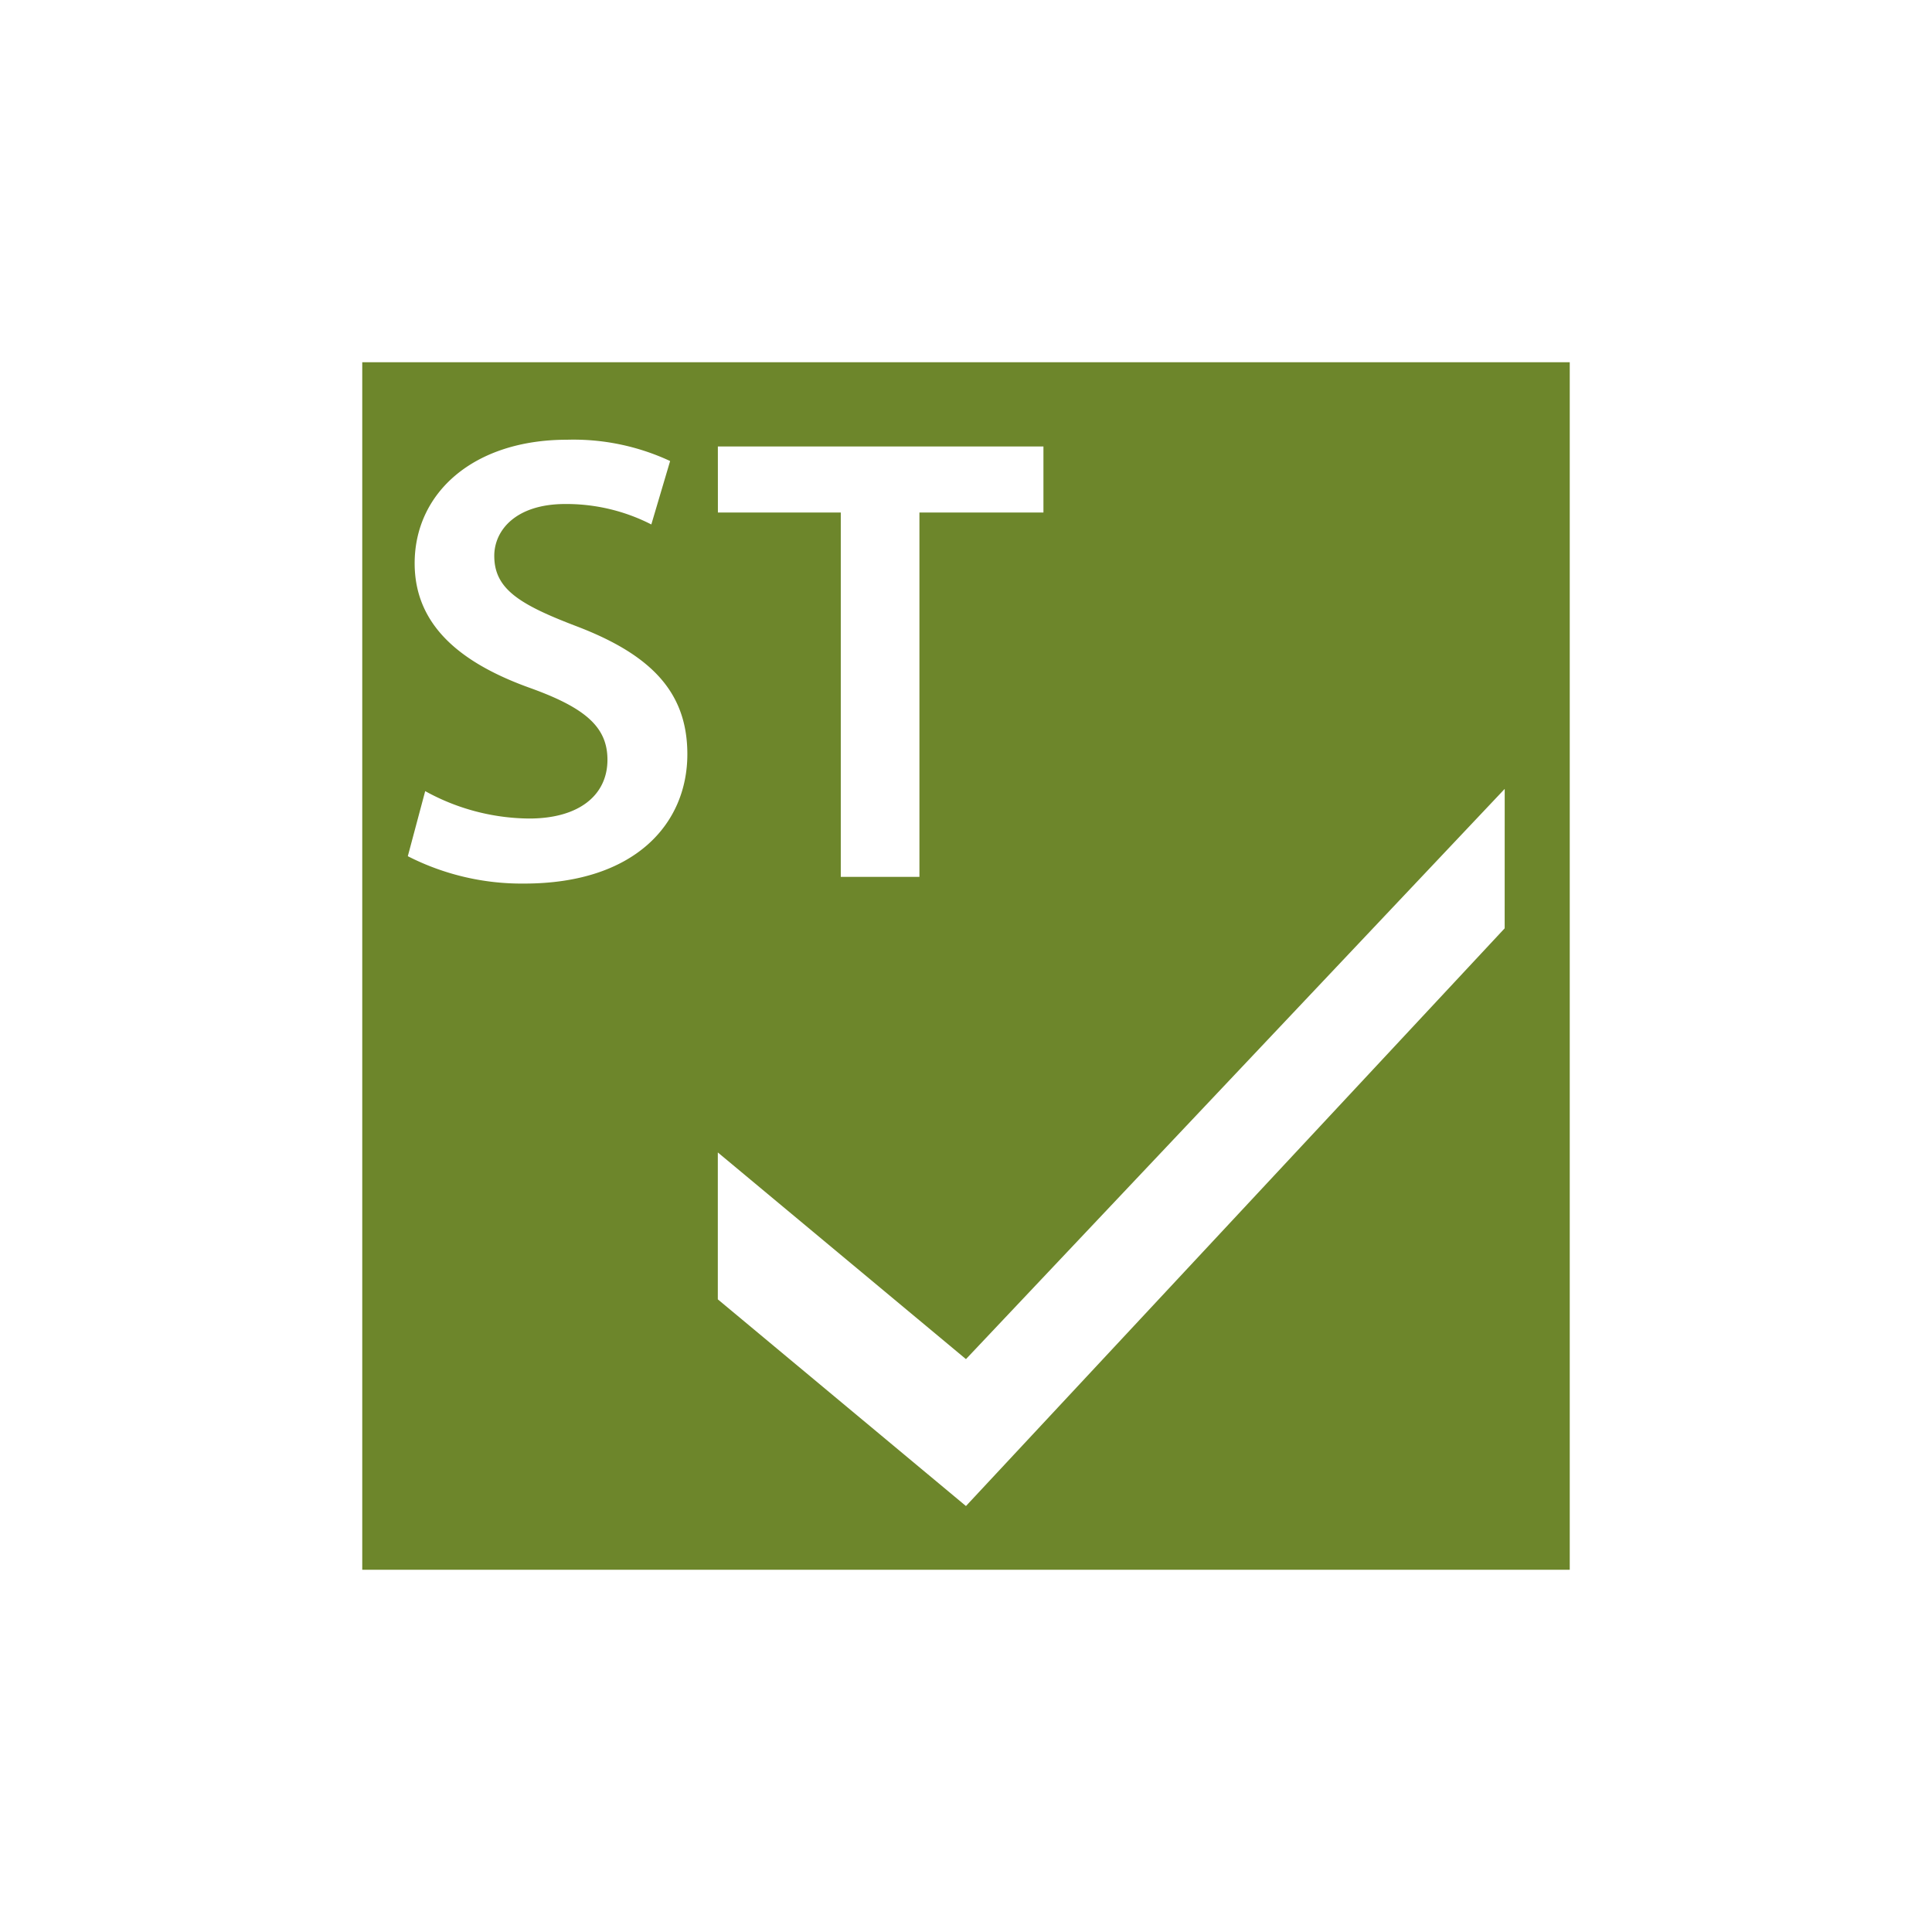 <svg id="SilkTest" xmlns="http://www.w3.org/2000/svg" xmlns:xlink="http://www.w3.org/1999/xlink" width="48" height="48" viewBox="0 0 48 48">
  <defs>
    <clipPath id="clip-path">
      <rect id="Rectangle_251" data-name="Rectangle 251" width="48" height="48" transform="translate(-4610 6458)" fill="#fff" stroke="#707070" stroke-width="1"/>
    </clipPath>
  </defs>
  <g id="Mask_Group_77" data-name="Mask Group 77" transform="translate(4610 -6458)" clip-path="url(#clip-path)">
    <path id="Path_2316" data-name="Path 2316" d="M905.457,106v30h30V106Zm8.835,2.093h8.089v1.641H919.3v9.051h-1.954v-9.051h-3.053Zm-4.813,10.859a6.217,6.217,0,0,1-2.89-.68l.432-1.617a5.417,5.417,0,0,0,2.584.681c1.246,0,1.944-.586,1.944-1.46,0-.807-.541-1.283-1.895-1.774-1.766-.627-2.895-1.574-2.895-3.107,0-1.752,1.464-3.07,3.784-3.07a5.684,5.684,0,0,1,2.563.529l-.467,1.576a4.632,4.632,0,0,0-2.136-.508c-1.24,0-1.766.66-1.766,1.288,0,.82.618,1.206,2.046,1.75,1.857.709,2.751,1.641,2.751,3.178C913.534,117.46,912.238,118.952,909.479,118.952Zm24.361,1.112-13.384,14.353-6.165-5.135v-3.65l6.165,5.135L933.841,116.6Z" transform="translate(-5506.457 6361)" fill="#6d862b"/>
  </g>
</svg>
